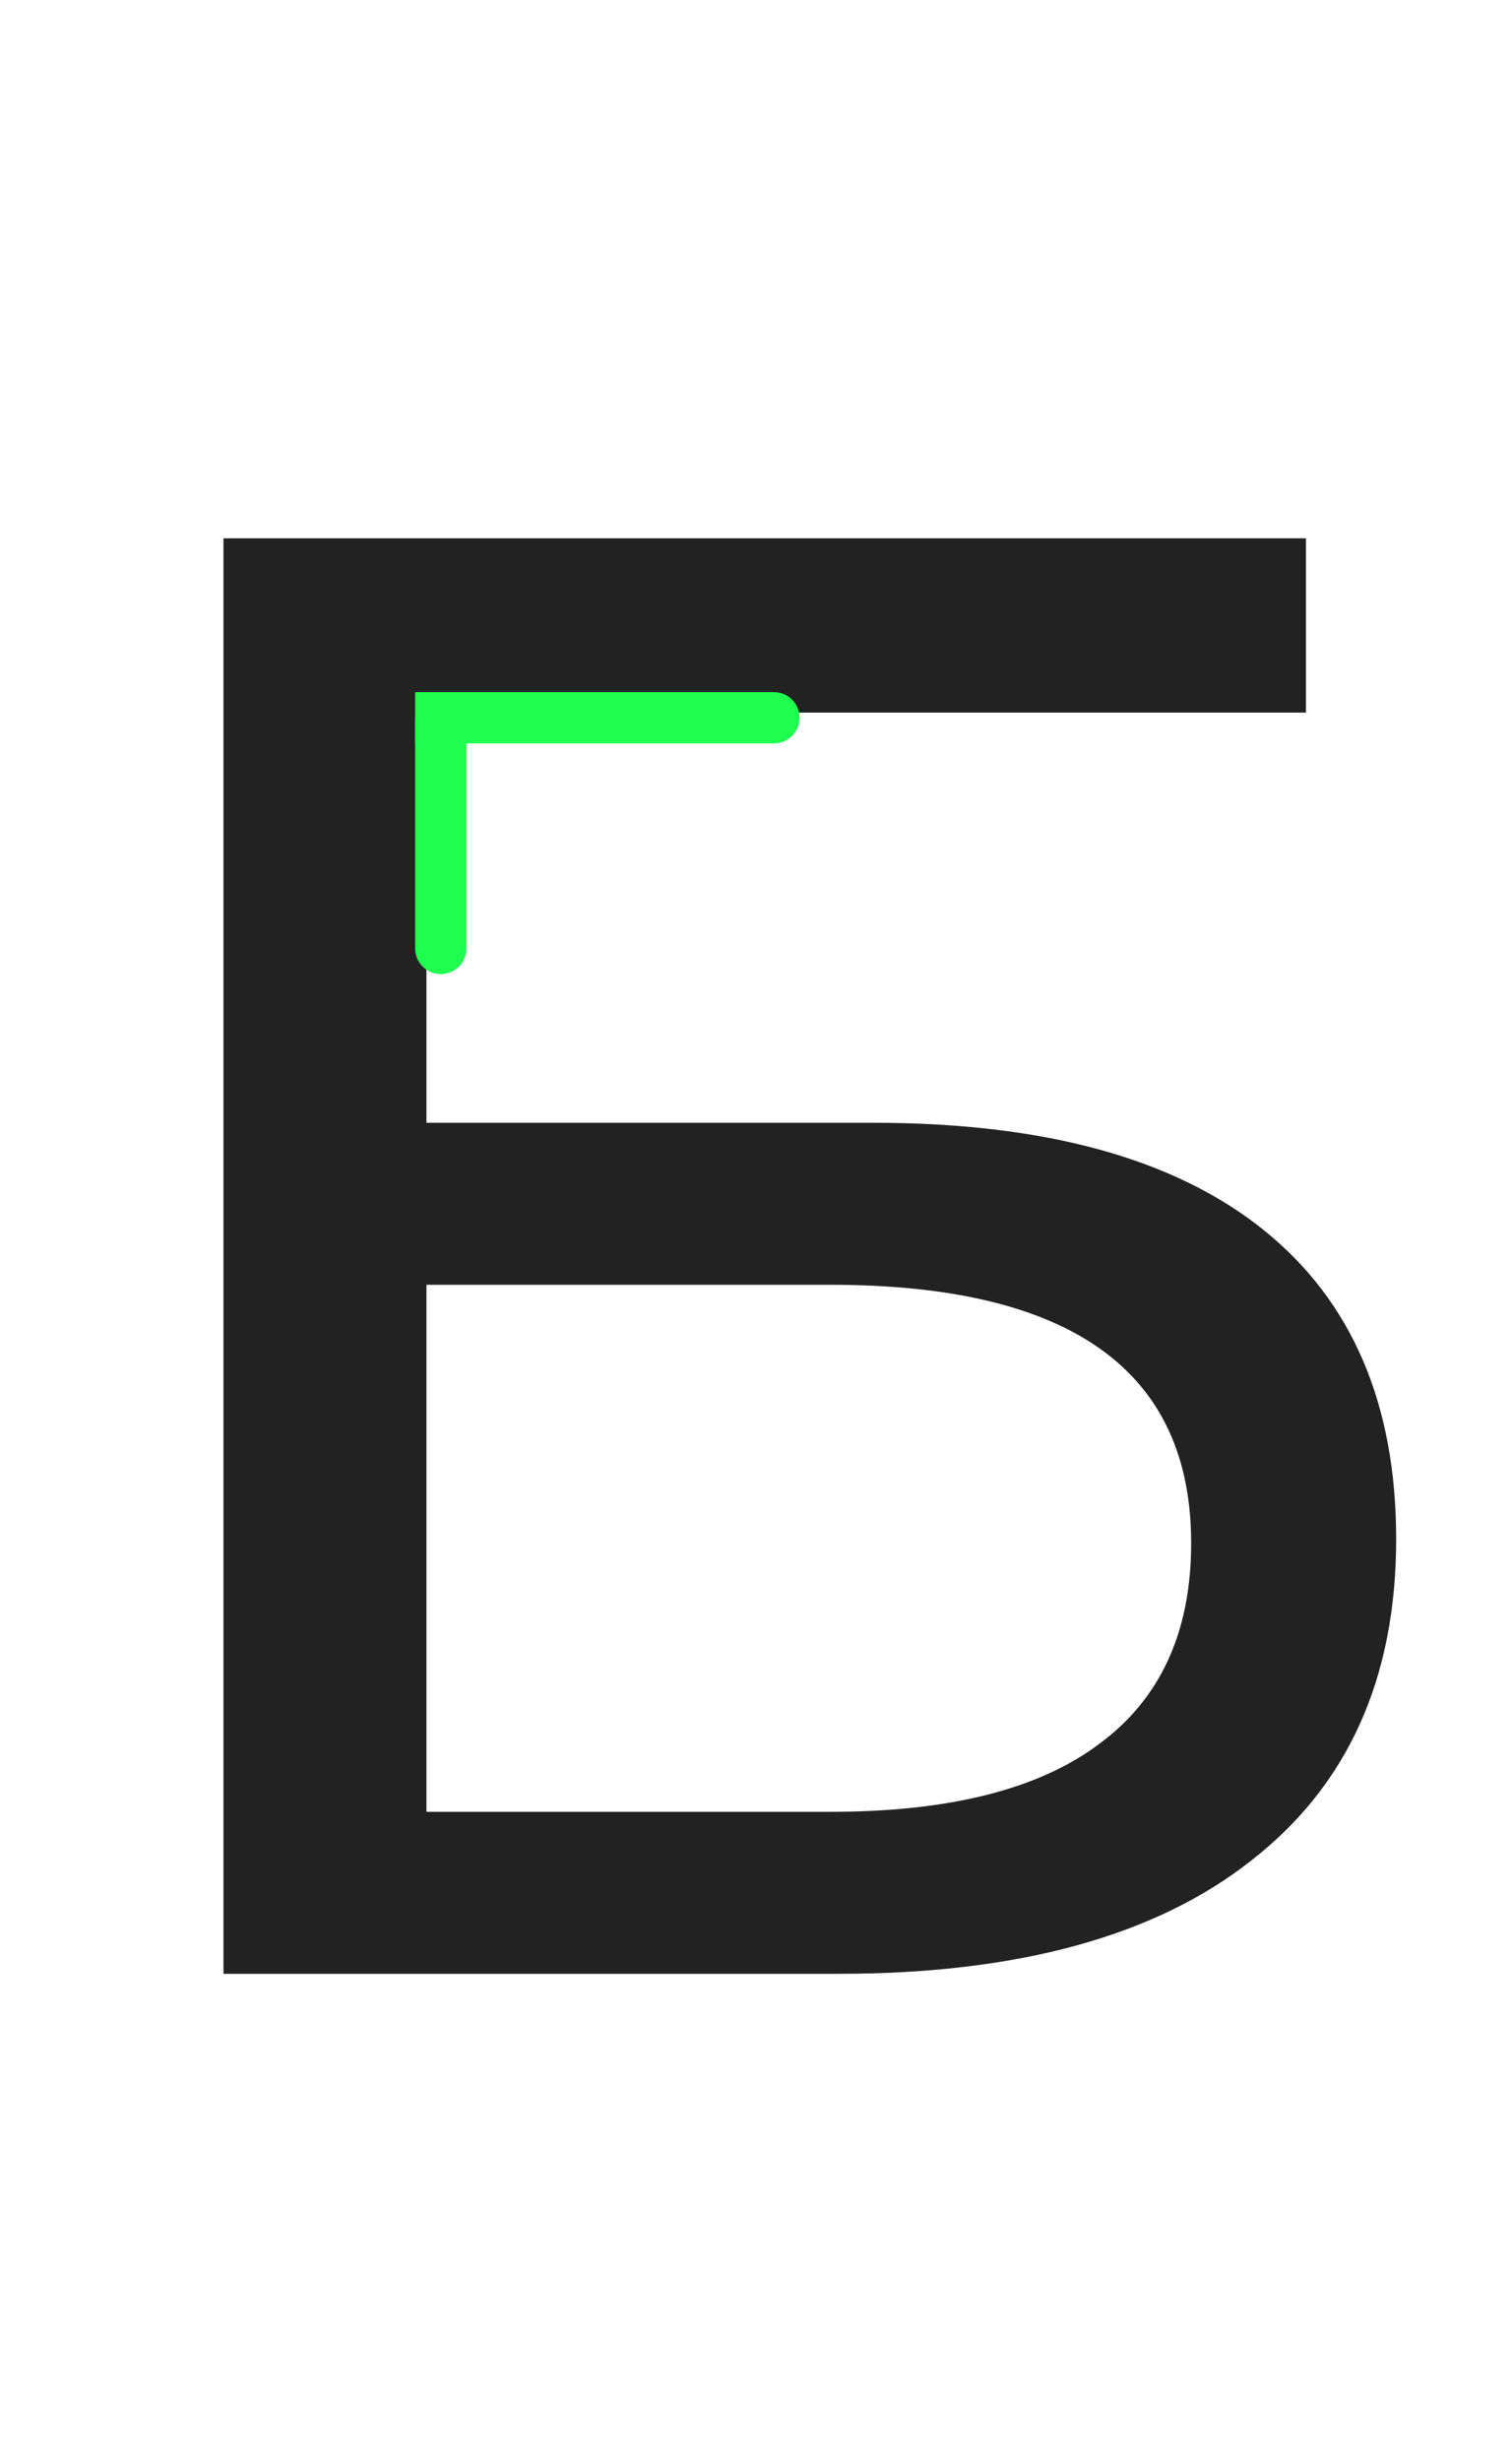 <svg width="59" height="96" viewBox="0 0 59 96" fill="none" xmlns="http://www.w3.org/2000/svg">
<path d="M8.72 77V21H50.96V27.8H16.64V43.8H34.08C40.747 43.8 45.813 45.187 49.28 47.96C52.747 50.733 54.48 54.76 54.48 60.04C54.48 65.48 52.587 69.667 48.8 72.6C45.067 75.533 39.707 77 32.72 77H8.72ZM16.64 70.68H32.4C37.04 70.68 40.533 69.8 42.88 68.04C45.28 66.28 46.48 63.667 46.48 60.2C46.48 53.48 41.787 50.12 32.4 50.12H16.64V70.68Z" fill="#222222"/>
<path d="M16.199 28H18.199V37C18.199 37.552 17.752 38 17.199 38V38C16.647 38 16.199 37.552 16.199 37V28Z" fill="#1EFF4F"/>
<path d="M16.199 29L16.199 27L30.199 27C30.752 27 31.199 27.448 31.199 28V28C31.199 28.552 30.752 29 30.199 29L16.199 29Z" fill="#1EFF4F"/>
</svg>
